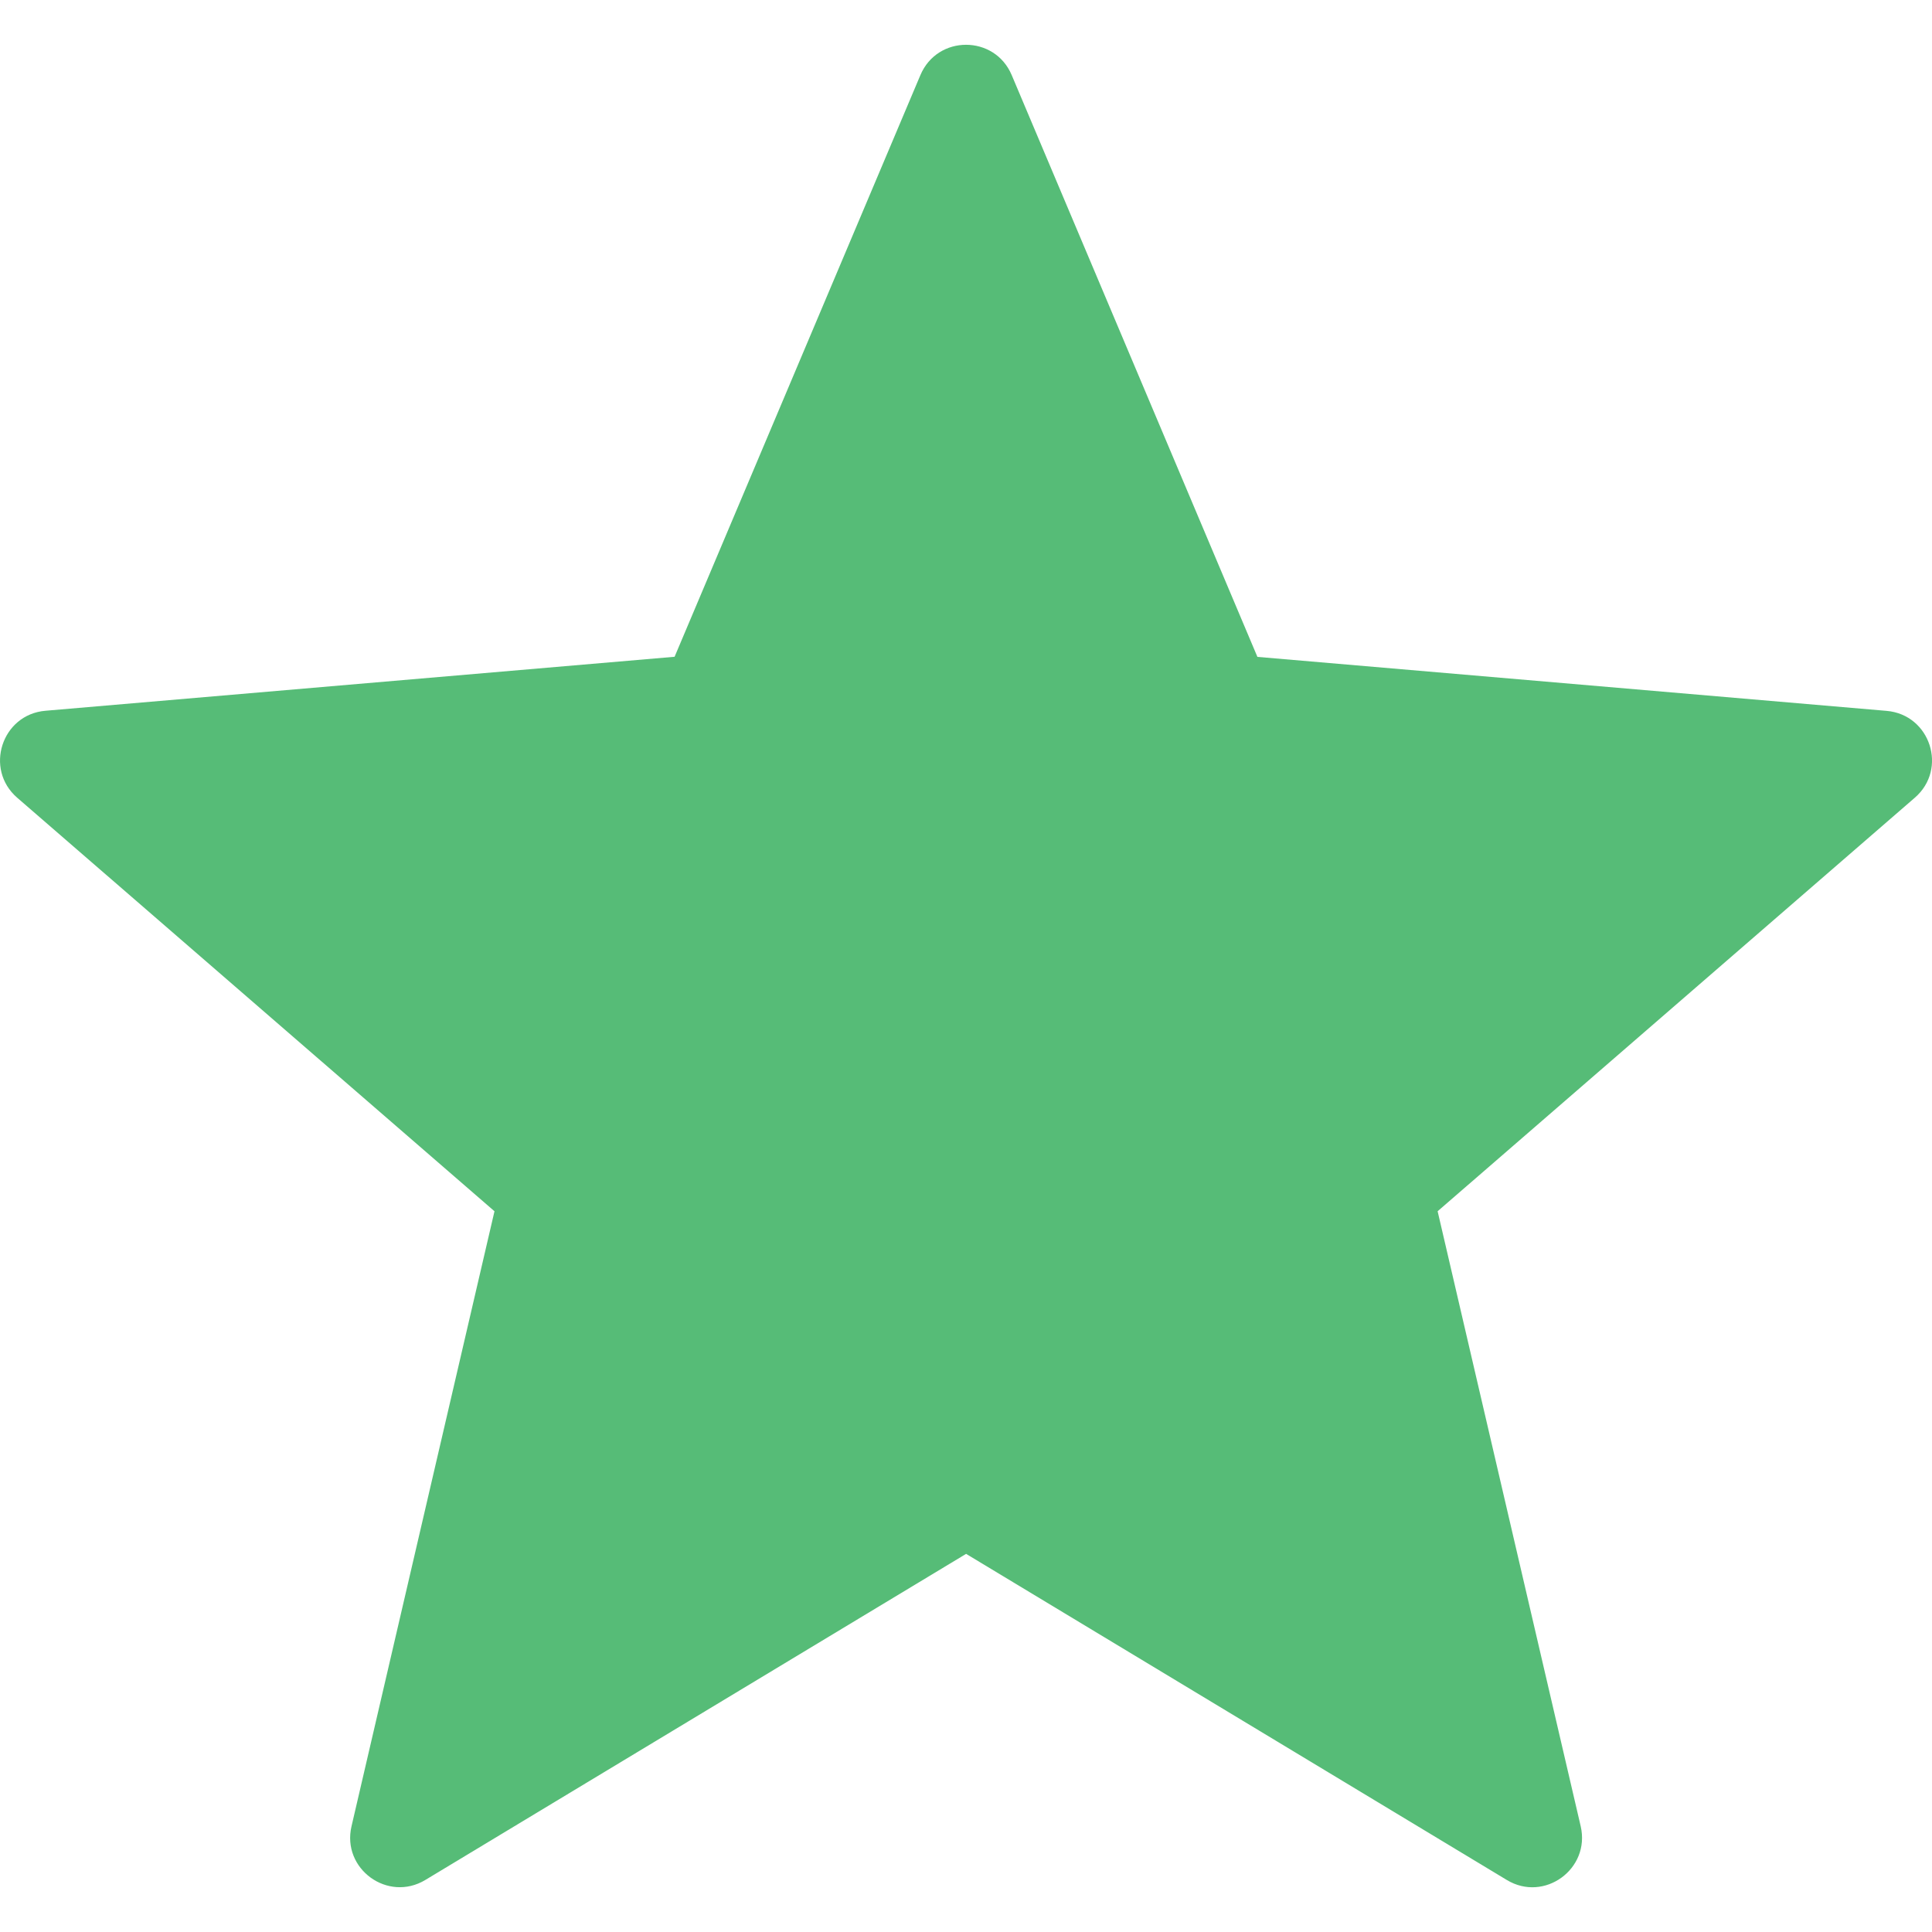 <svg width="18" height="18" viewBox="0 0 18 18" fill="none" xmlns="http://www.w3.org/2000/svg">
<path d="M9.426 0.7L11.715 6.12L17.577 6.623C17.984 6.658 18.149 7.165 17.84 7.432L13.394 11.285L14.727 17.015C14.819 17.413 14.387 17.727 14.038 17.515L9.001 14.477L3.963 17.515C3.613 17.726 3.182 17.412 3.275 17.015L4.607 11.285L0.16 7.432C-0.148 7.165 0.016 6.657 0.423 6.622L6.285 6.119L8.575 0.7C8.734 0.323 9.267 0.323 9.426 0.7Z" fill="#56BC77"/>
</svg>
